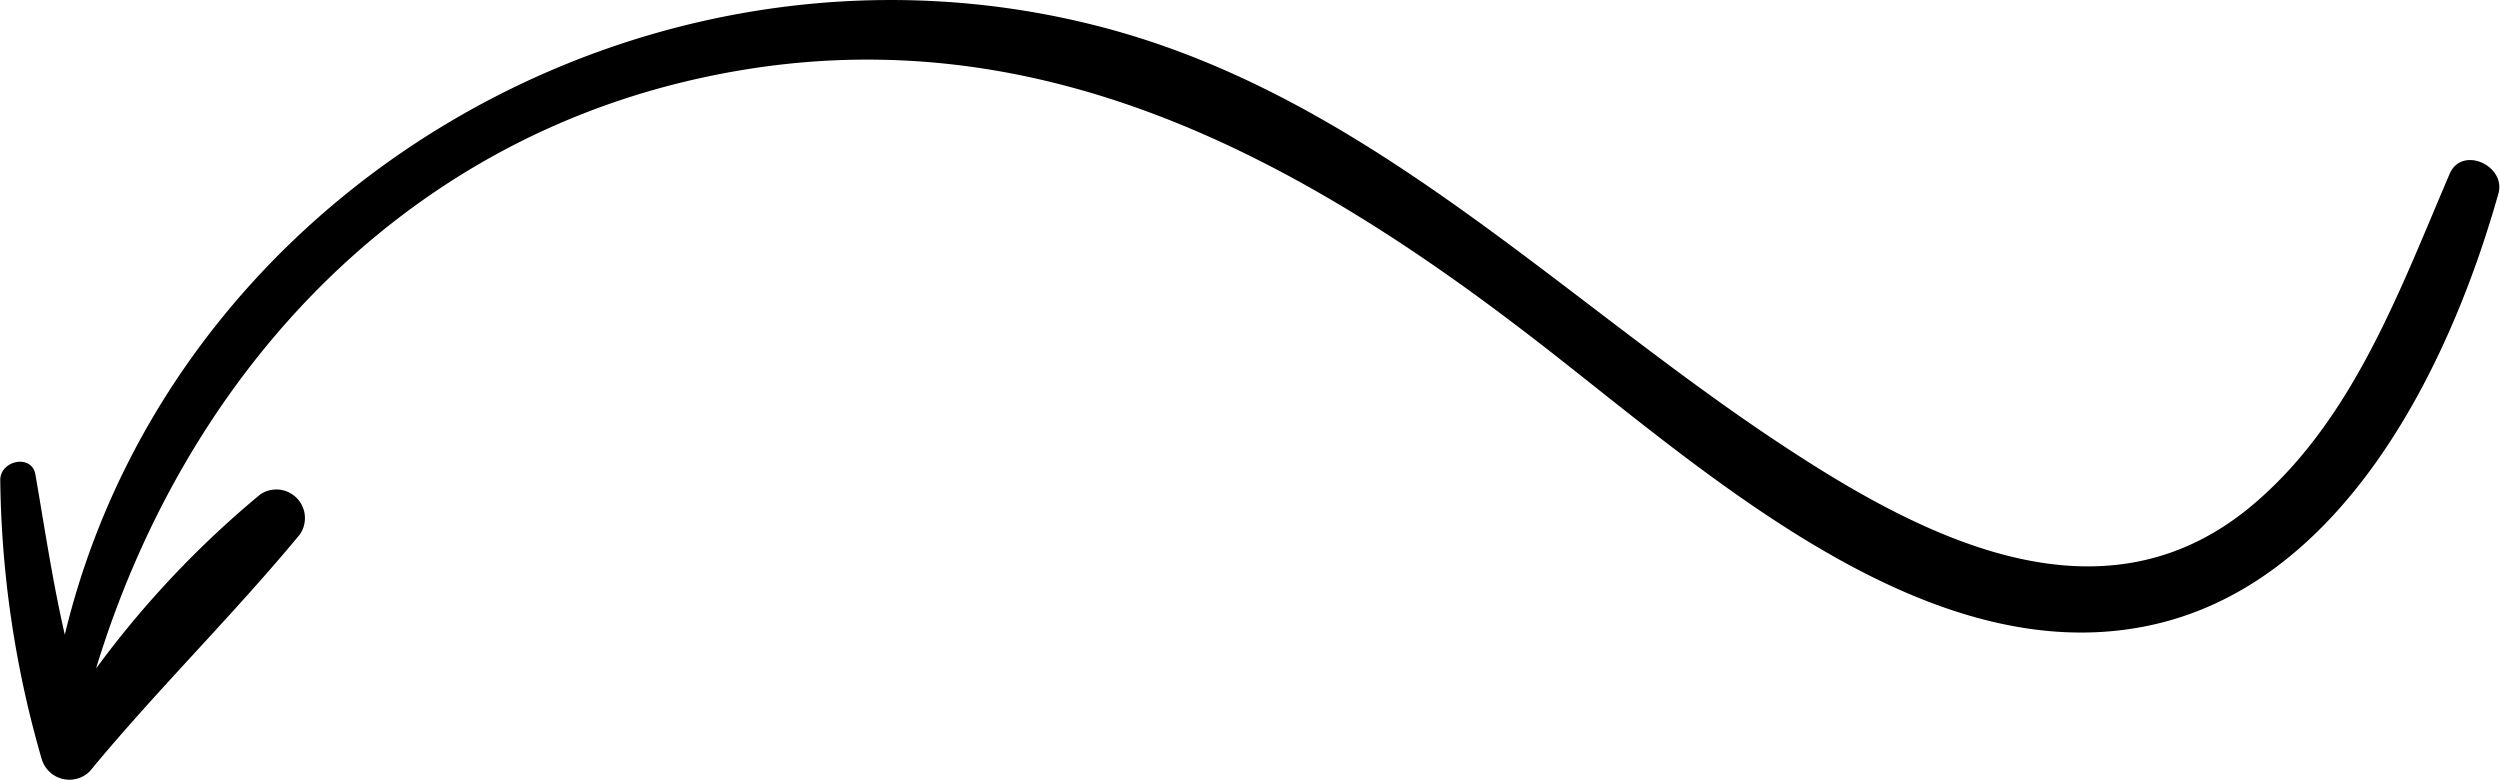 <svg xmlns="http://www.w3.org/2000/svg" viewBox="0 0 96.07 29.98"><g id="Layer_2" data-name="Layer 2"><g id="Layer_1-2" data-name="Layer 1"><path d="M94.14,6.67c-1.89,4.4-3.65,9.29-7.35,12.54-6,5.31-13.27,1.28-18.88-2.49-8.26-5.56-15.54-13-25.42-15.64-17.29-4.61-35.83,6-40,23.31-.46-2-.77-4.07-1.13-6.16-.14-.78-1.32-.55-1.35.19A40,40,0,0,0,1.6,29.16a1.11,1.11,0,0,0,1.85.48c2.58-3.13,5.51-6,8.07-9.1A1.1,1.1,0,0,0,10,19a37.59,37.59,0,0,0-6.31,6.69C7,14.83,14.87,5.91,26.27,3.15,38.66.15,49,5.41,58.54,12.71c6.4,4.87,15.08,13.1,23.89,11.36C90,22.58,94.12,14.12,96,7.47,96.34,6.38,94.62,5.58,94.14,6.67Z"/></g></g></svg>